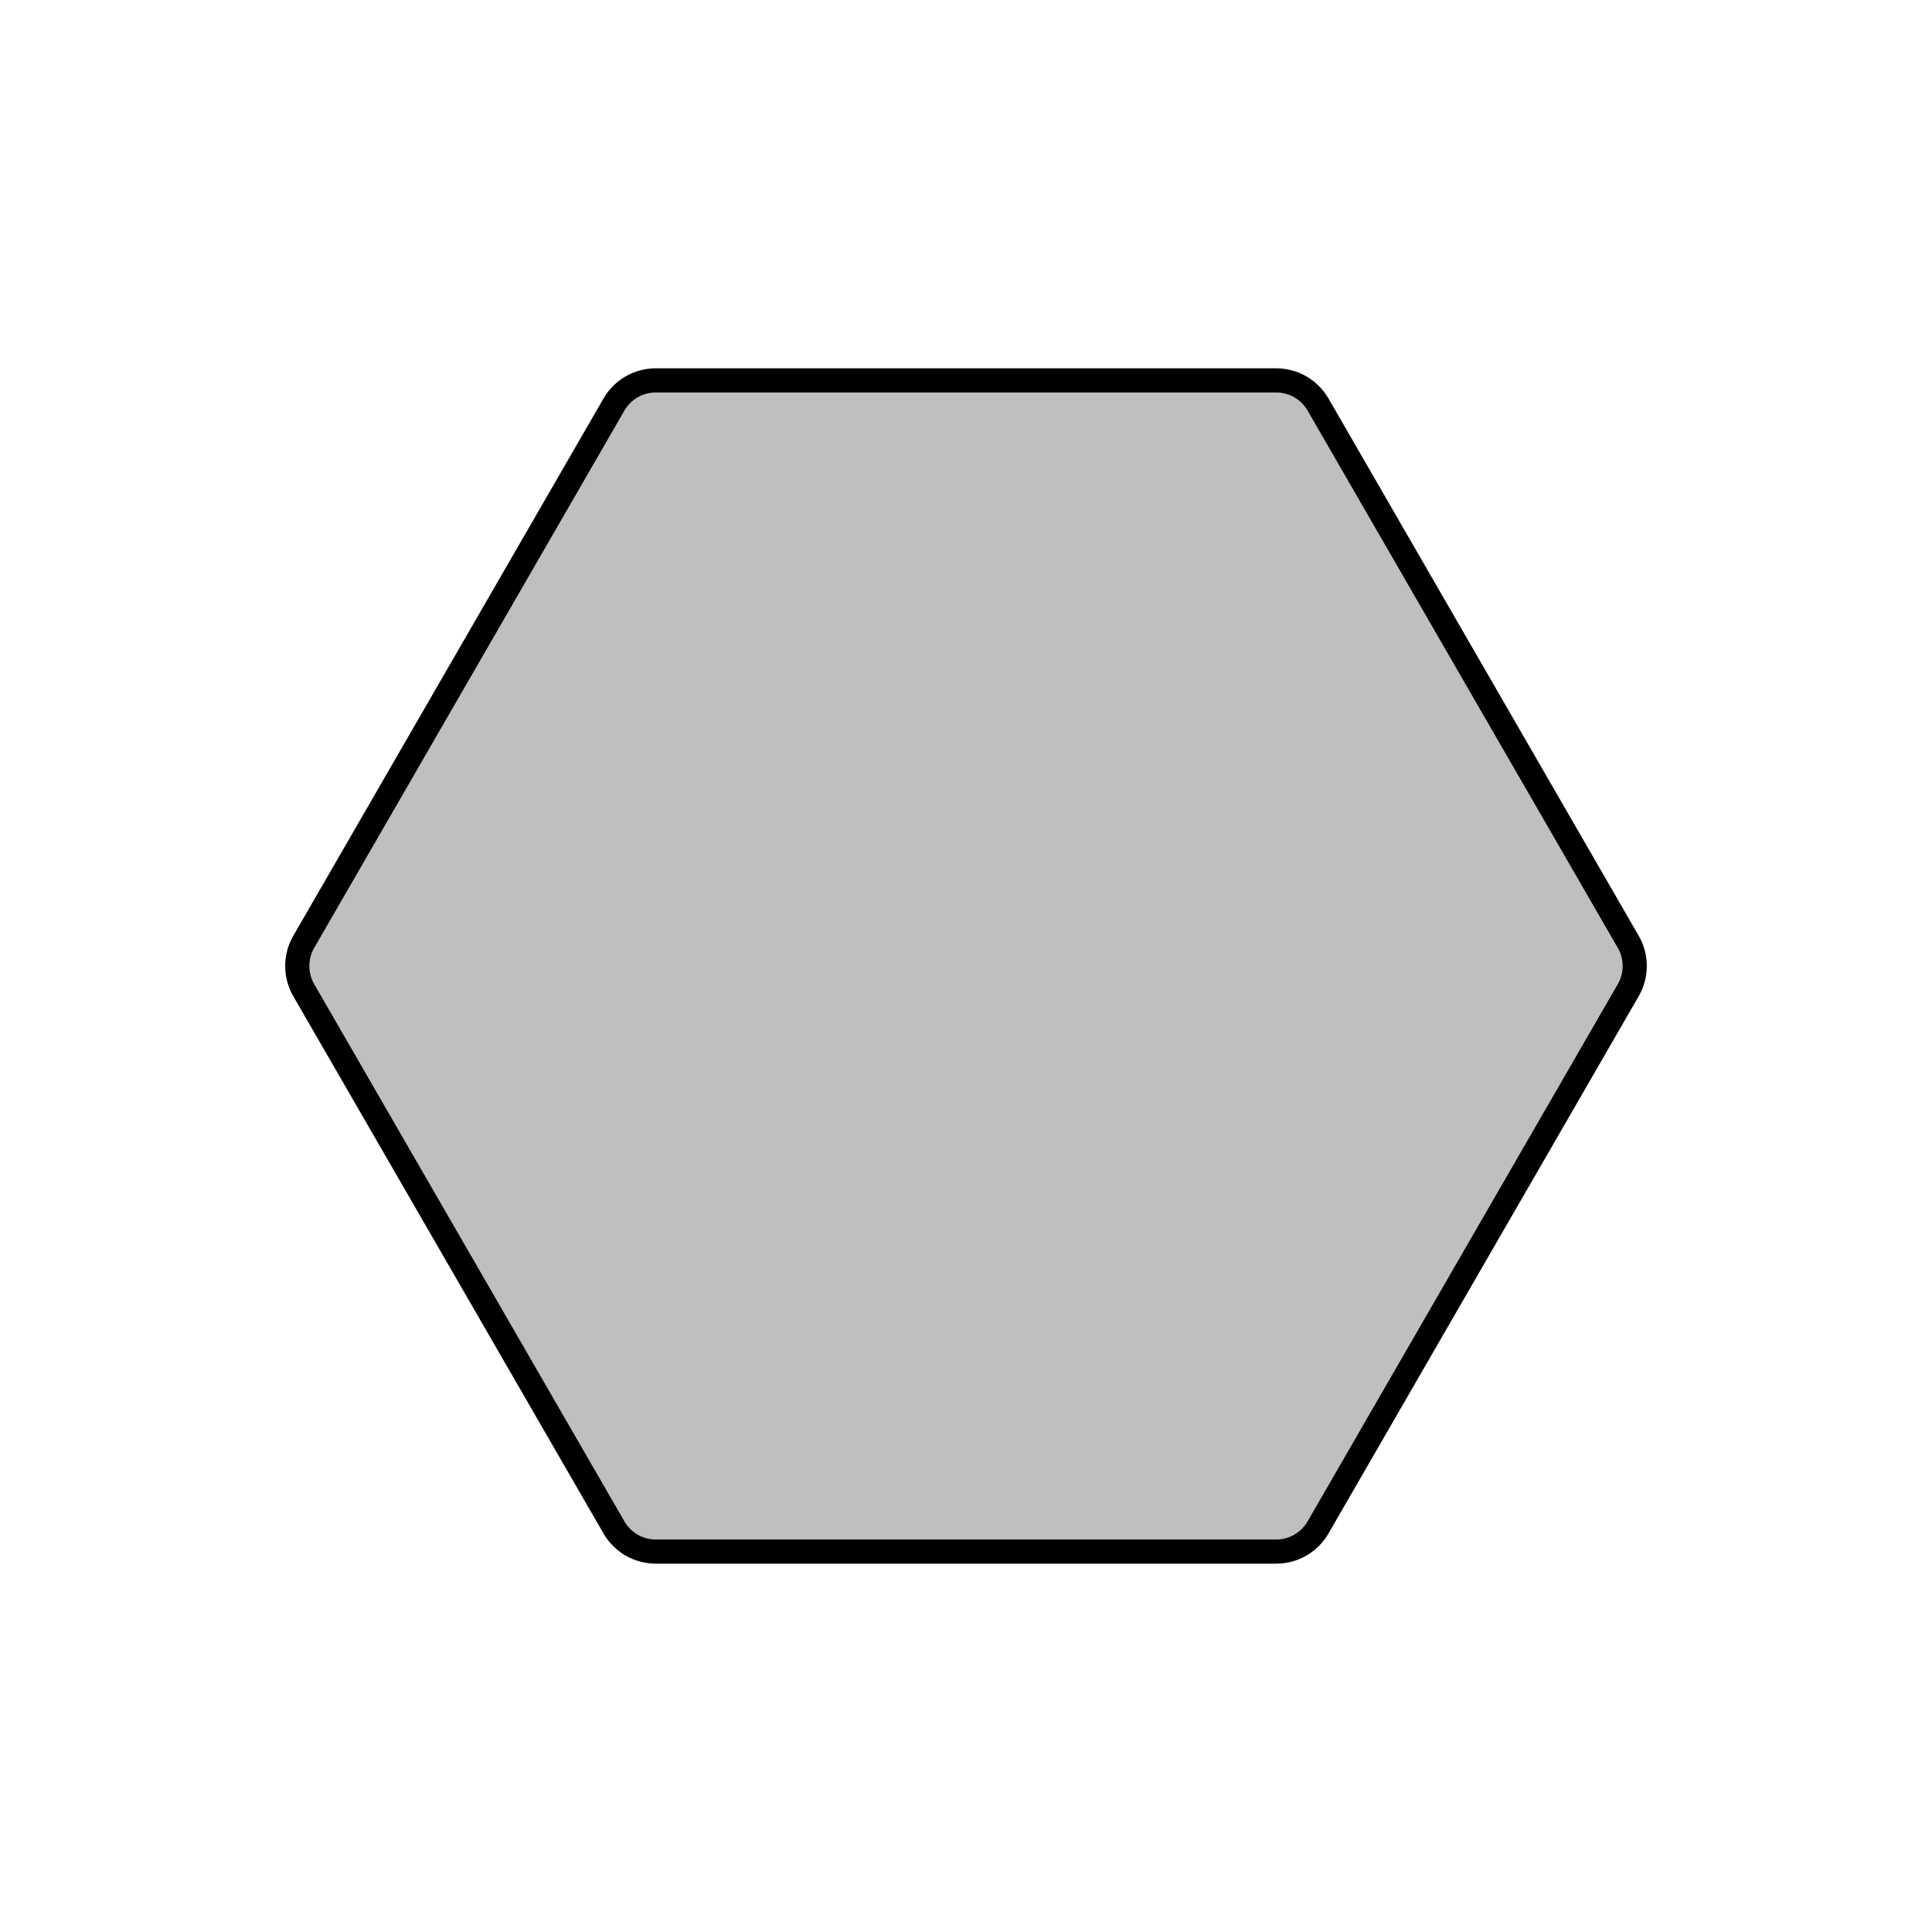 <svg viewBox="0 0 80 80" fill="none">
  <path d="M67.423 39C67.78 39.618 67.78 40.381 67.423 41L54.577 63.248C54.22 63.867 53.56 64.248 52.845 64.248H27.155C26.44 64.248 25.78 63.867 25.423 63.248L12.577 41C12.22 40.381 12.22 39.618 12.577 39L25.423 16.751C25.78 16.132 26.44 15.751 27.155 15.751L52.845 15.751C53.56 15.751 54.22 16.132 54.577 16.751L67.423 39Z" fill="currentColor" fill-opacity="0.25" stroke="currentColor" stroke-linecap="round" stroke-linejoin="round" />
</svg>